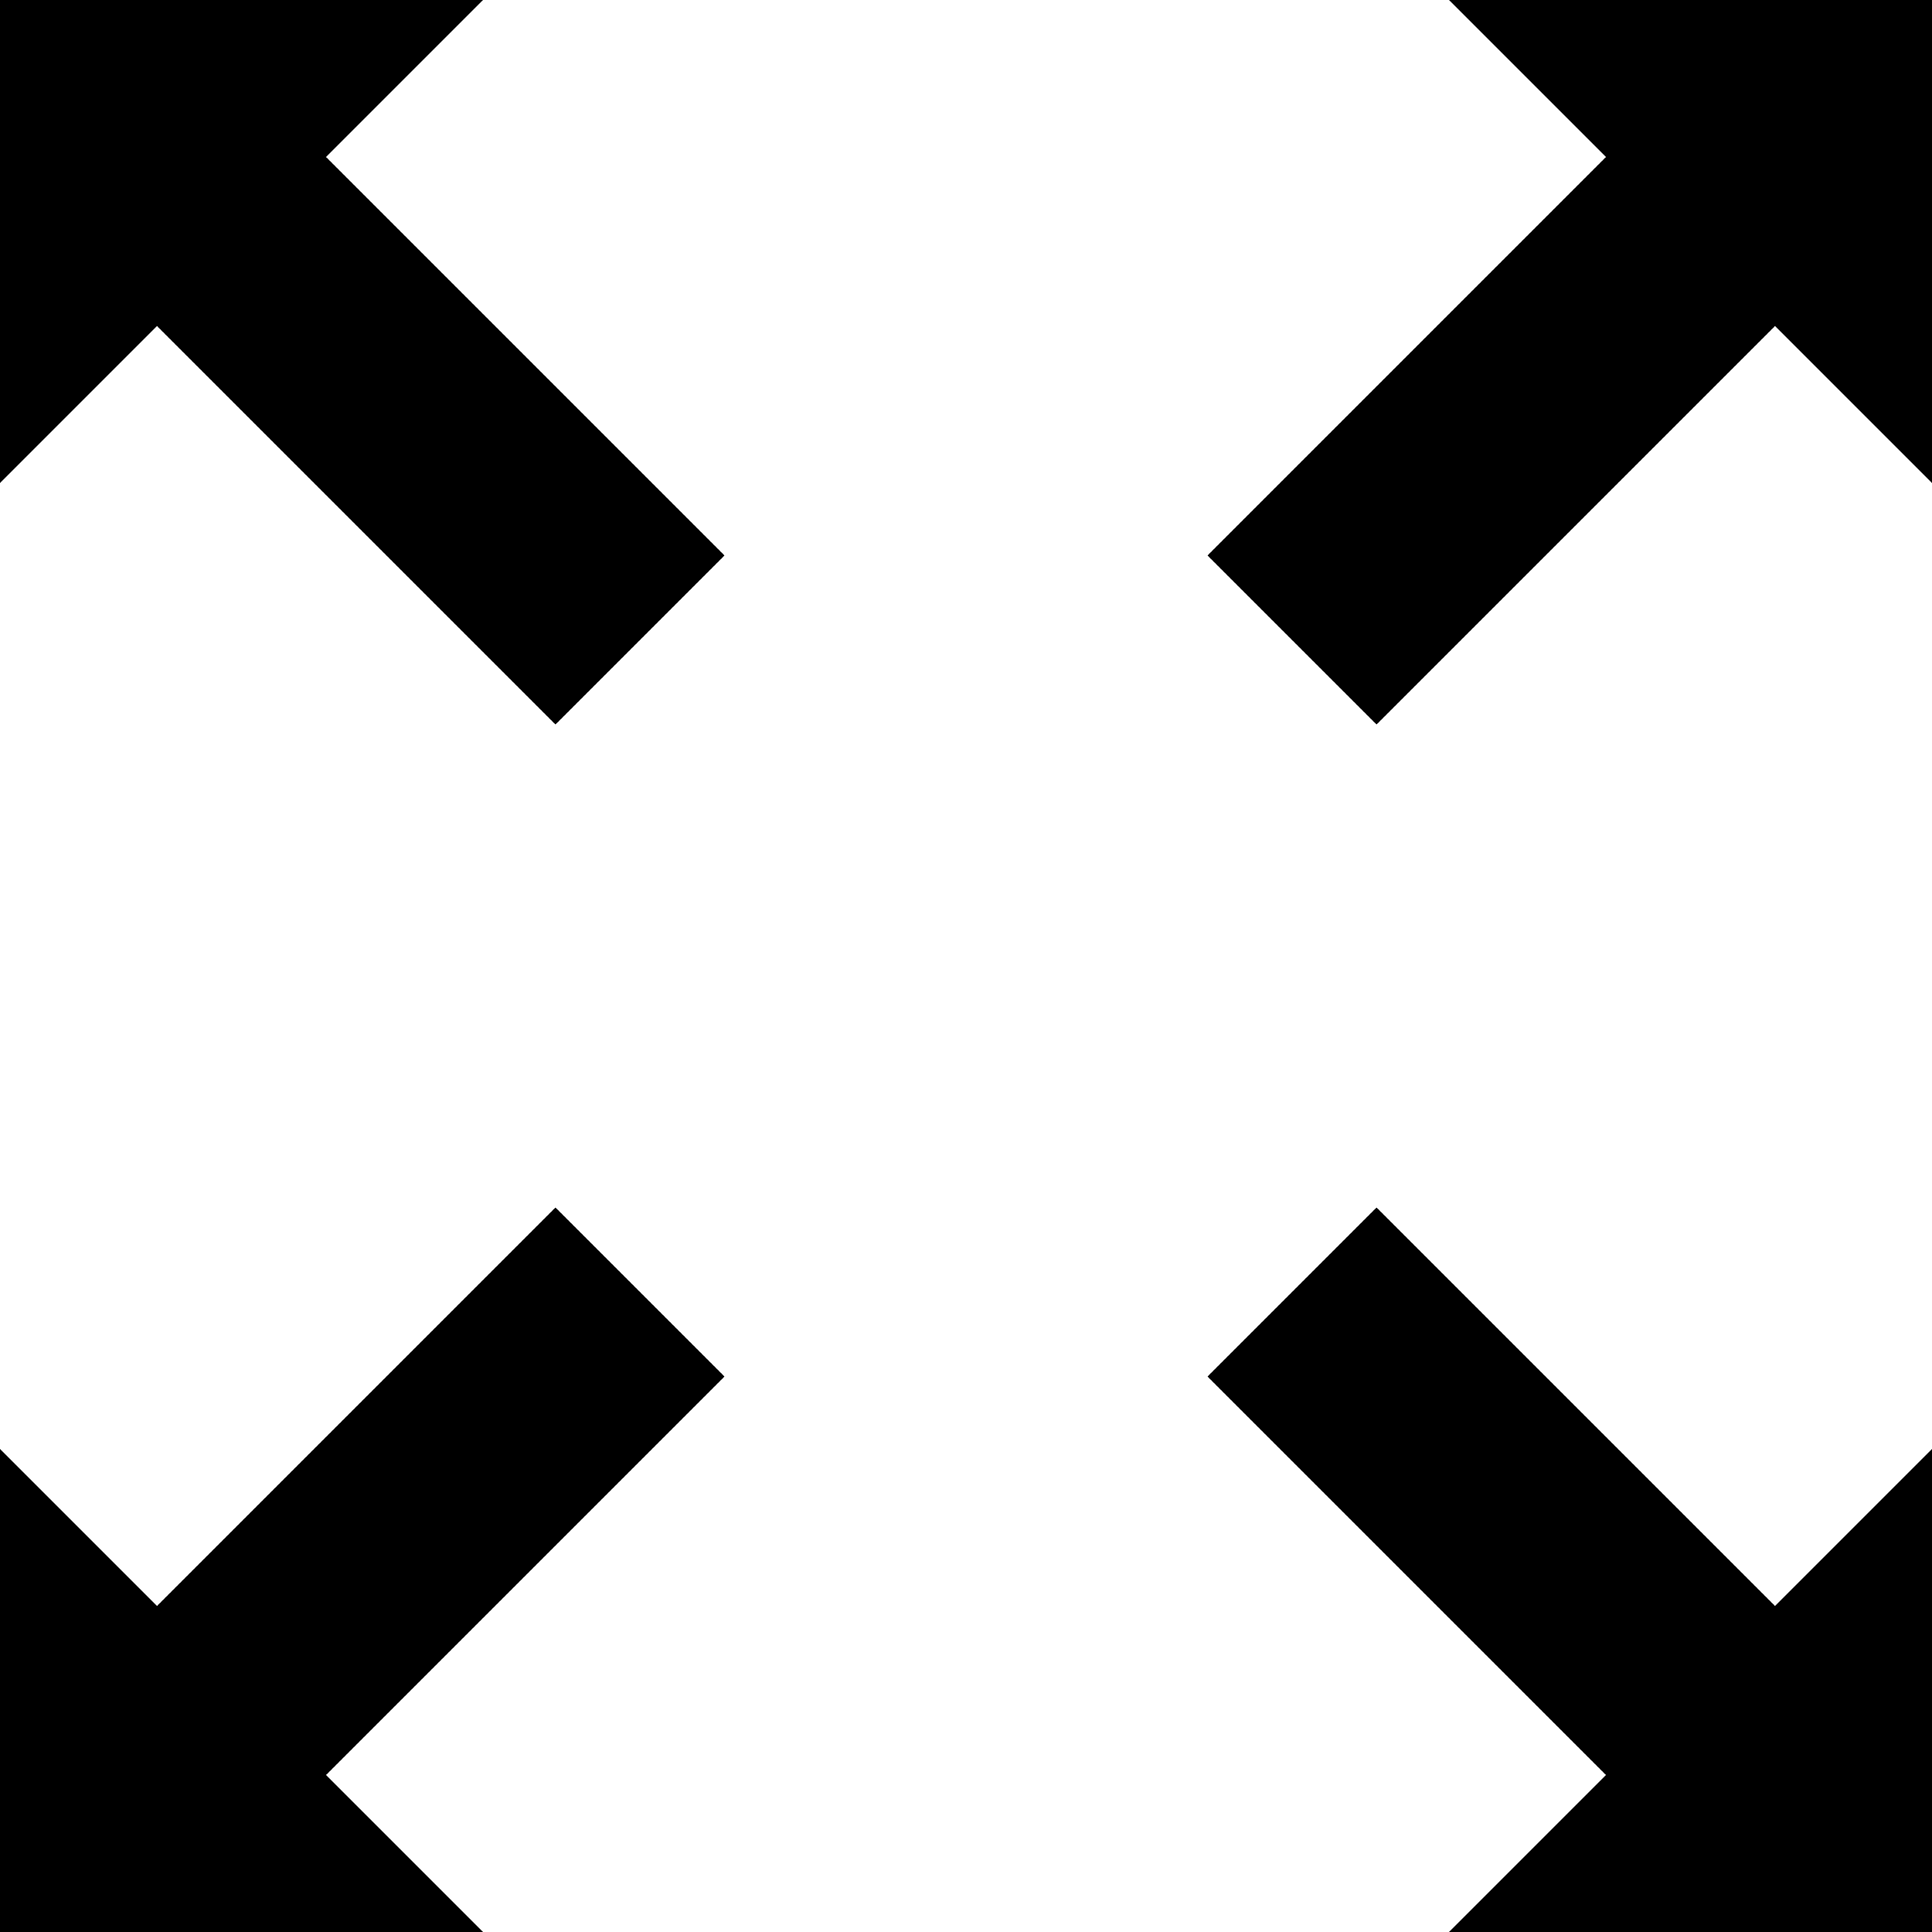 <?xml version="1.0" encoding="utf-8"?>
<!-- Generator: Adobe Illustrator 19.0.0, SVG Export Plug-In . SVG Version: 6.00 Build 0)  -->
<svg version="1.1" id="Layer_1" xmlns="http://www.w3.org/2000/svg" xmlns:xlink="http://www.w3.org/1999/xlink" x="0px" y="0px"
	 viewBox="-289 381 32 32" style="enable-background:new -289 381 32 32;" xml:space="preserve">
<g id="Layer_1_1_">
</g>
<g id="fullscreen_x5F_alt">
	<g>
		<polygon points="-259.6,407.6 -266.2,401 -269,403.8 -262.4,410.4 -265,413 -257,413 -257,405 		"/>
		<polygon points="-286.4,386.4 -279.8,393 -277,390.2 -283.6,383.6 -281,381 -289,381 -289,389 		"/>
		<polygon points="-262.4,383.6 -269,390.2 -266.2,393 -259.6,386.4 -257,389 -257,381 -265,381 		"/>
		<polygon points="-277,403.8 -279.8,401 -286.4,407.6 -289,405 -289,413 -281,413 -283.6,410.4 		"/>
	</g>
</g>
</svg>
